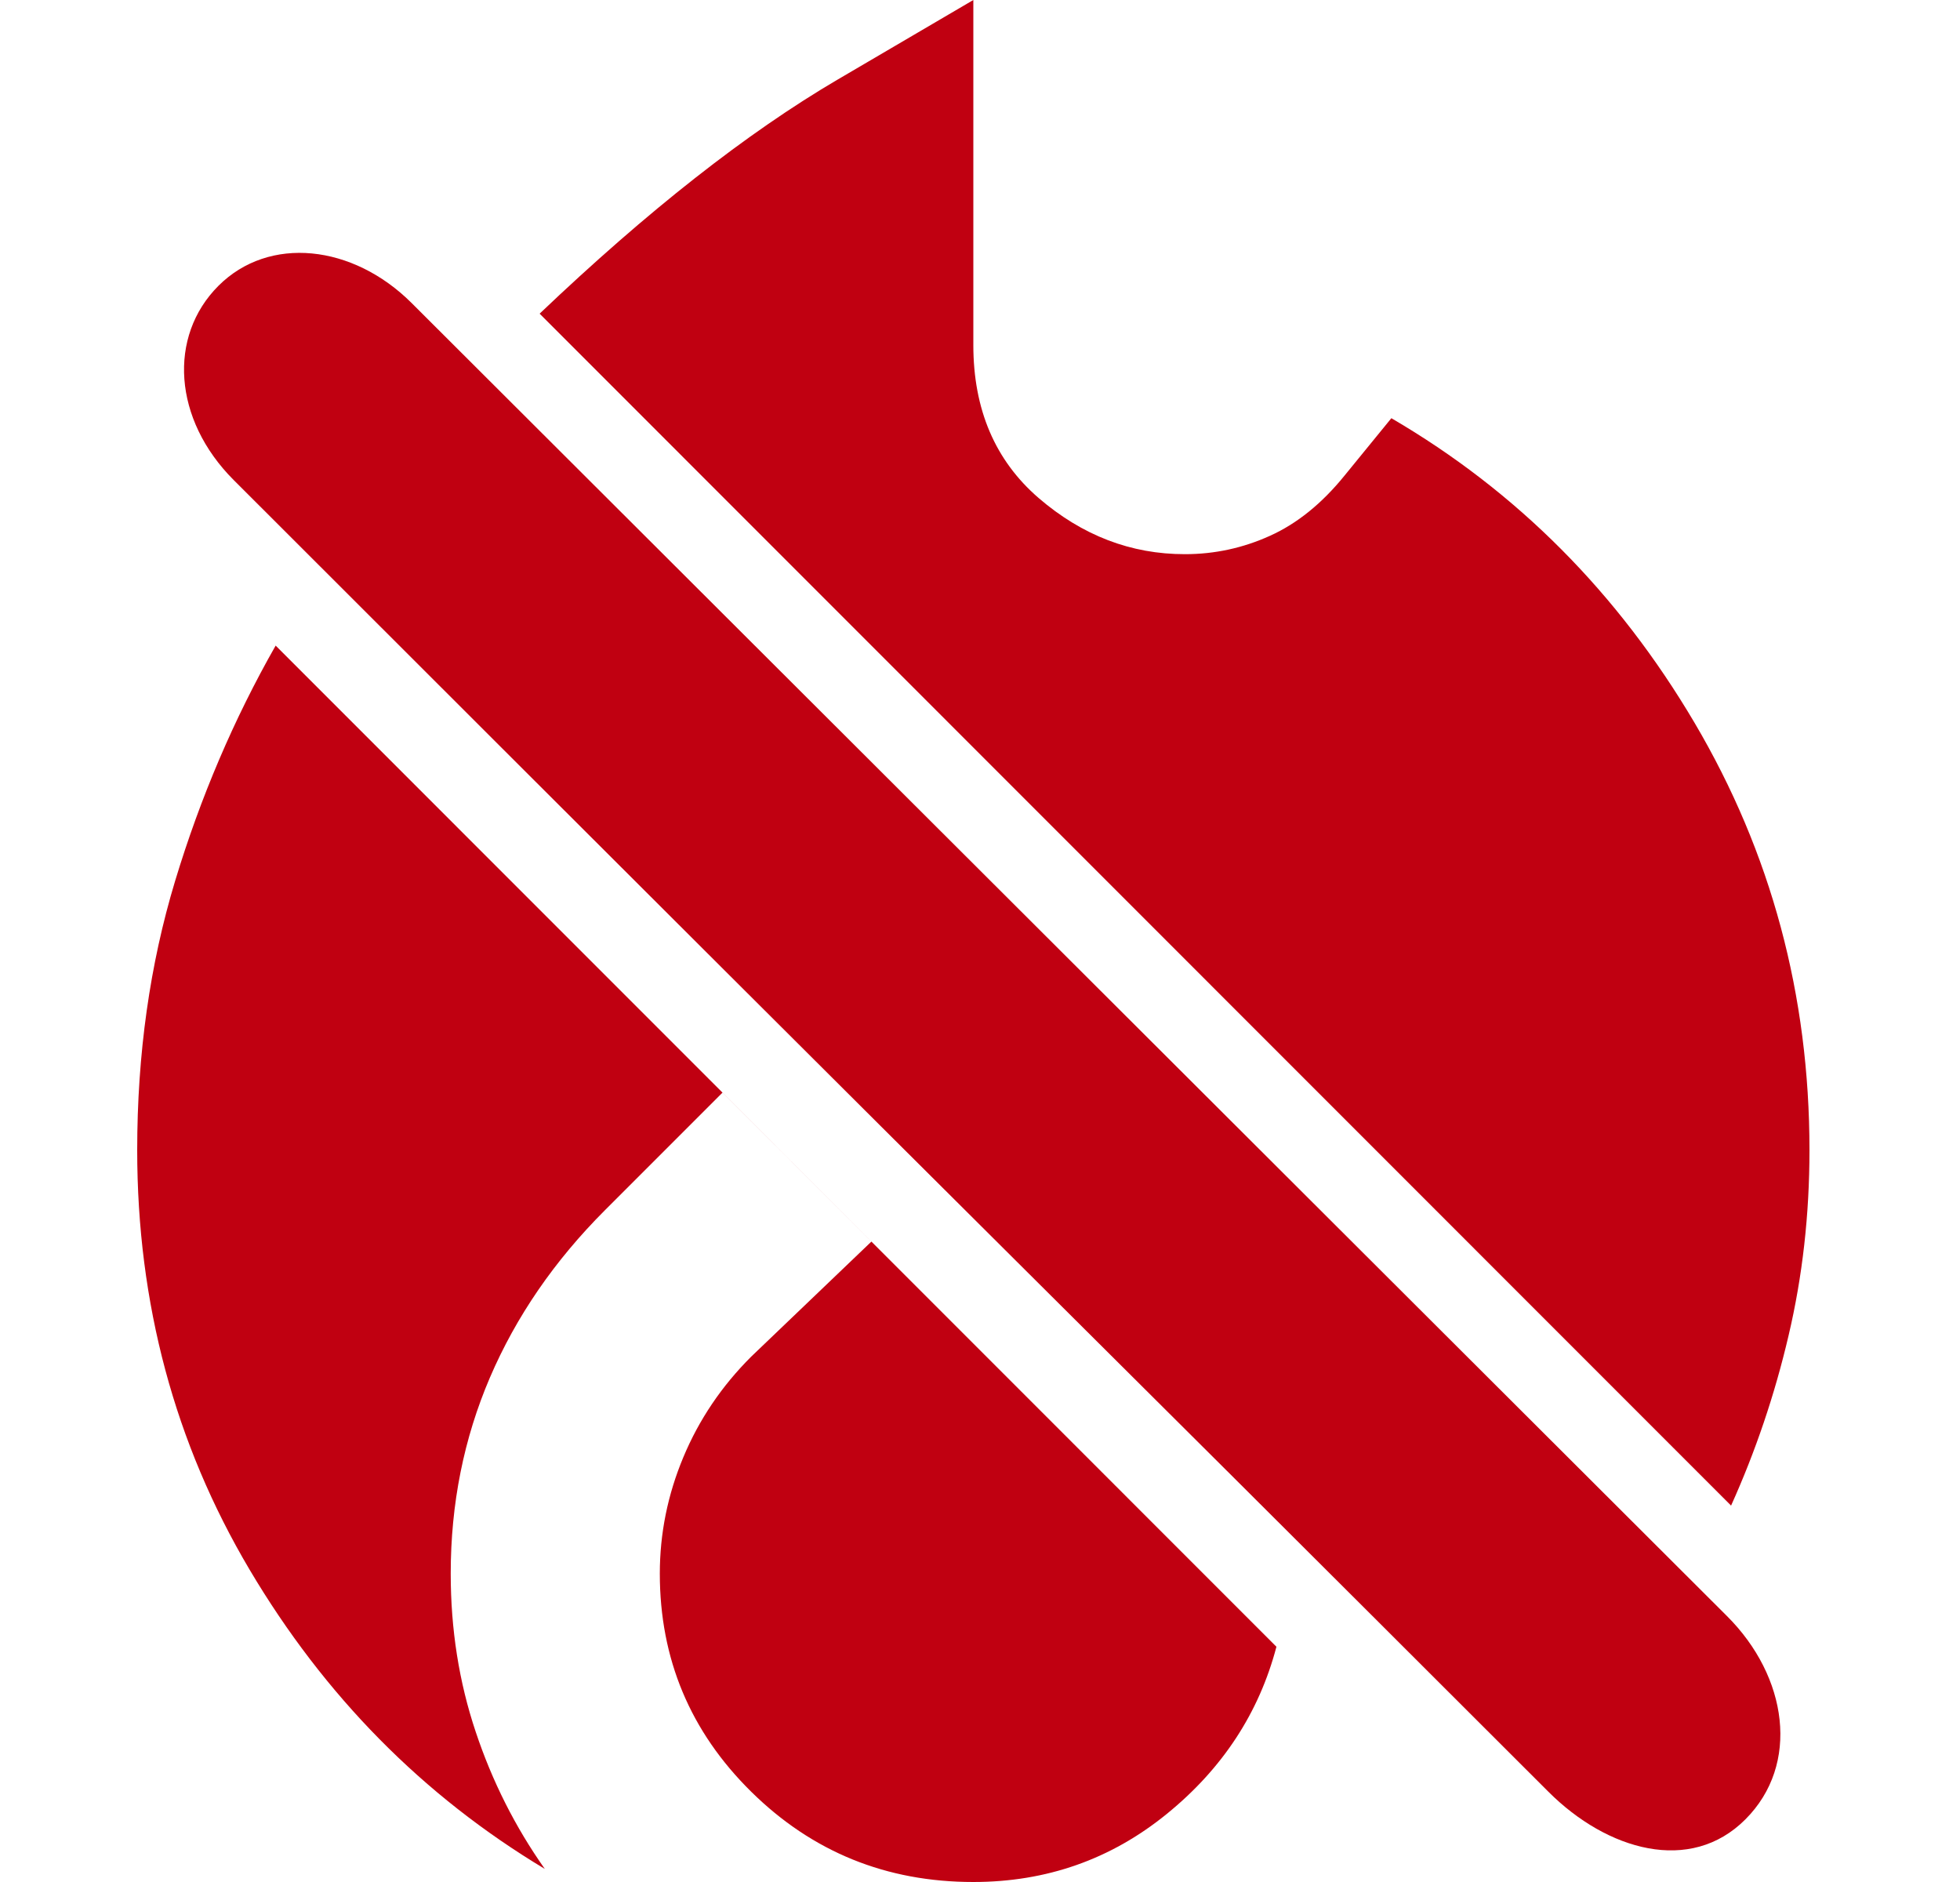 <svg width="25" height="24" viewBox="0 0 25 24" fill="none" xmlns="http://www.w3.org/2000/svg">
<g id="icon">
<g id="Icon">
<path d="M16.281 21C16.059 21.844 15.592 22.556 14.881 23.133C14.17 23.711 13.348 24 12.415 24C11.304 24 10.36 23.616 9.582 22.849C8.804 22.082 8.416 21.155 8.416 20.067C8.416 19.556 8.516 19.061 8.716 18.583C8.916 18.104 9.204 17.677 9.582 17.3L11.115 15.833L9.216 13.933L7.716 15.433C7.071 16.078 6.583 16.789 6.249 17.567C5.916 18.344 5.749 19.178 5.749 20.067C5.749 20.778 5.855 21.45 6.067 22.083C6.278 22.716 6.572 23.299 6.949 23.833C5.394 22.9 4.139 21.628 3.183 20.016C2.228 18.404 1.75 16.621 1.75 14.667C1.75 13.444 1.911 12.3 2.234 11.233C2.557 10.167 2.984 9.167 3.516 8.233L16.281 21ZM22.08 19.2L6.883 4C8.26 2.689 9.527 1.694 10.682 1.016L12.415 0V4.4C12.415 5.222 12.693 5.872 13.248 6.351C13.804 6.829 14.426 7.068 15.115 7.067C15.492 7.067 15.854 6.989 16.198 6.833C16.543 6.678 16.86 6.422 17.148 6.067L17.747 5.333C19.347 6.267 20.636 7.561 21.614 9.217C22.591 10.873 23.08 12.69 23.08 14.667C23.08 15.489 22.991 16.278 22.813 17.033C22.636 17.789 22.391 18.511 22.08 19.2Z" fill="#C00011"/>
<path d="M22.262 23.202C21.561 23.904 20.499 23.598 19.75 22.849C12.861 15.965 13.802 16.938 2.981 6.122C2.208 5.349 2.141 4.29 2.786 3.645C3.431 3 4.5 3.116 5.25 3.864L22.028 20.609C22.802 21.38 22.965 22.5 22.262 23.202Z" fill="#C00011"/>
</g>
</g>
</svg>
